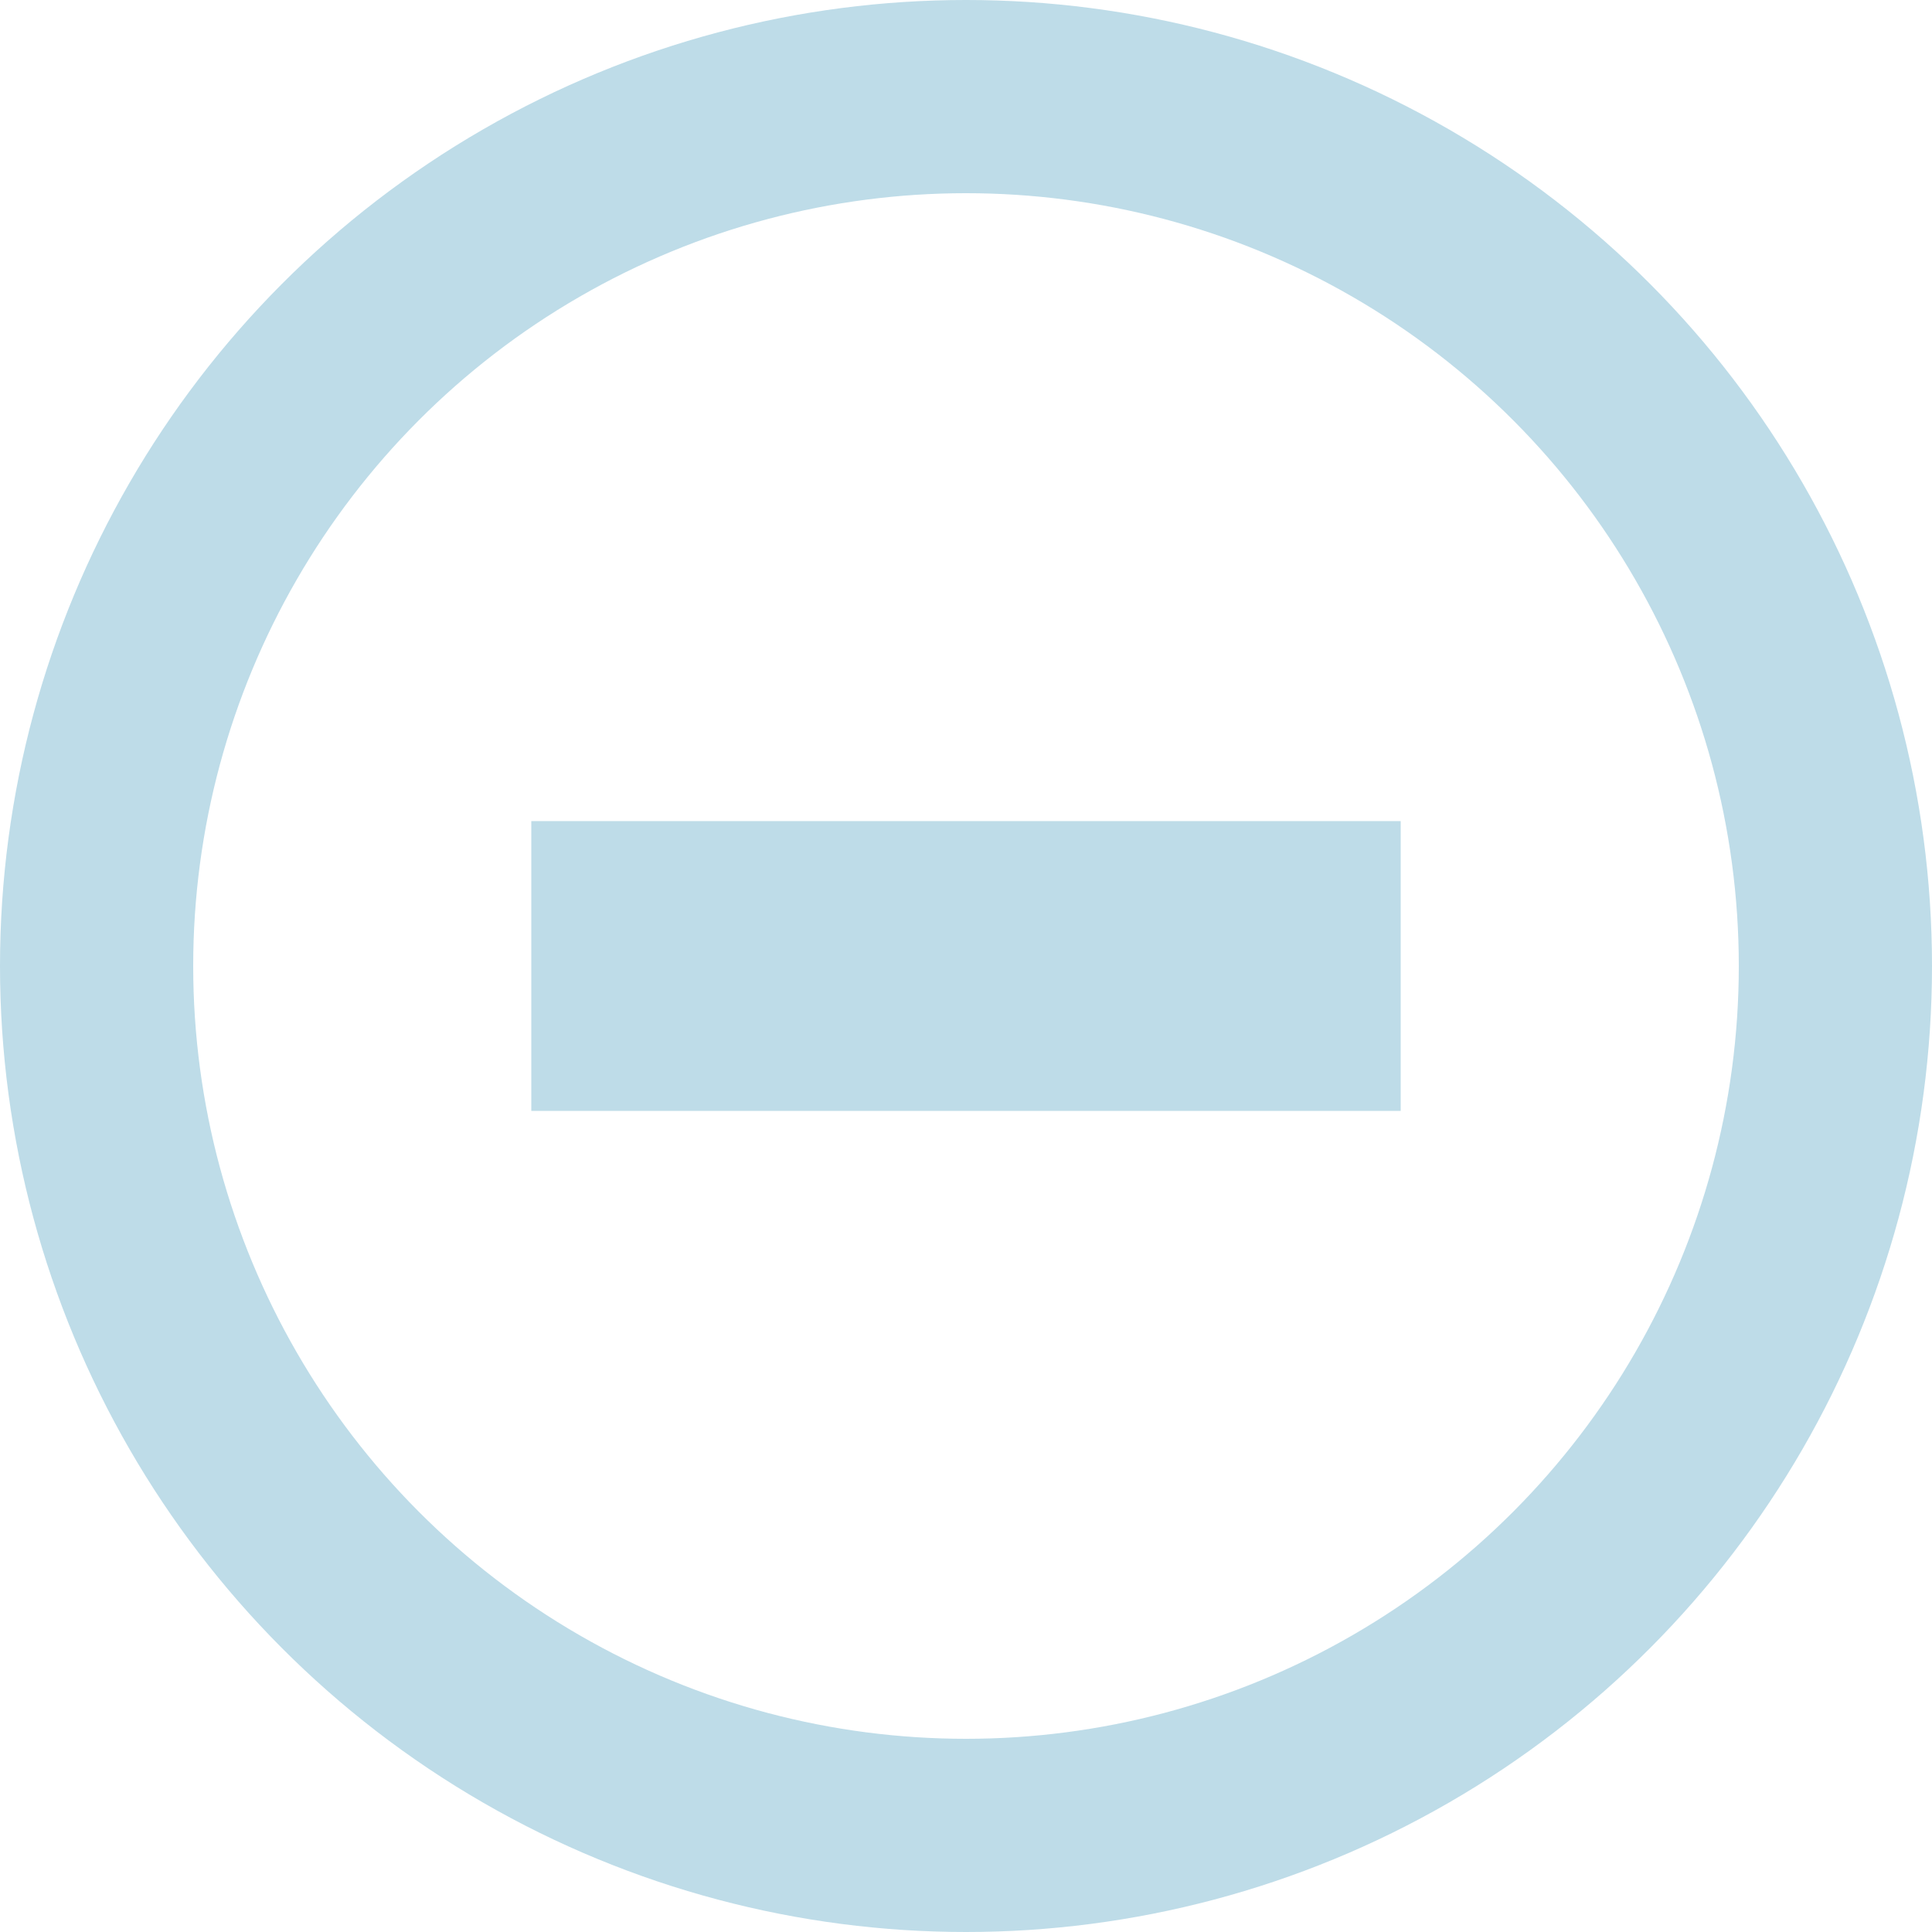 <svg xmlns="http://www.w3.org/2000/svg" width="20" height="20" viewBox="0 0 20 20">
  <g id="Group_653" data-name="Group 653" transform="translate(-957 -255)">
    <g id="Ellipse_156" data-name="Ellipse 156" transform="translate(957 255)" fill="none" stroke="#bedce8" stroke-width="2">
      <circle cx="10" cy="10" r="10" stroke="none"/>
      <circle cx="10" cy="10" r="9" fill="none"/>
    </g>
    <line id="Line_1" data-name="Line 1" x2="9" transform="translate(962.5 265)" fill="none" stroke="#bedce8" stroke-width="3"/>
  </g>
</svg>
